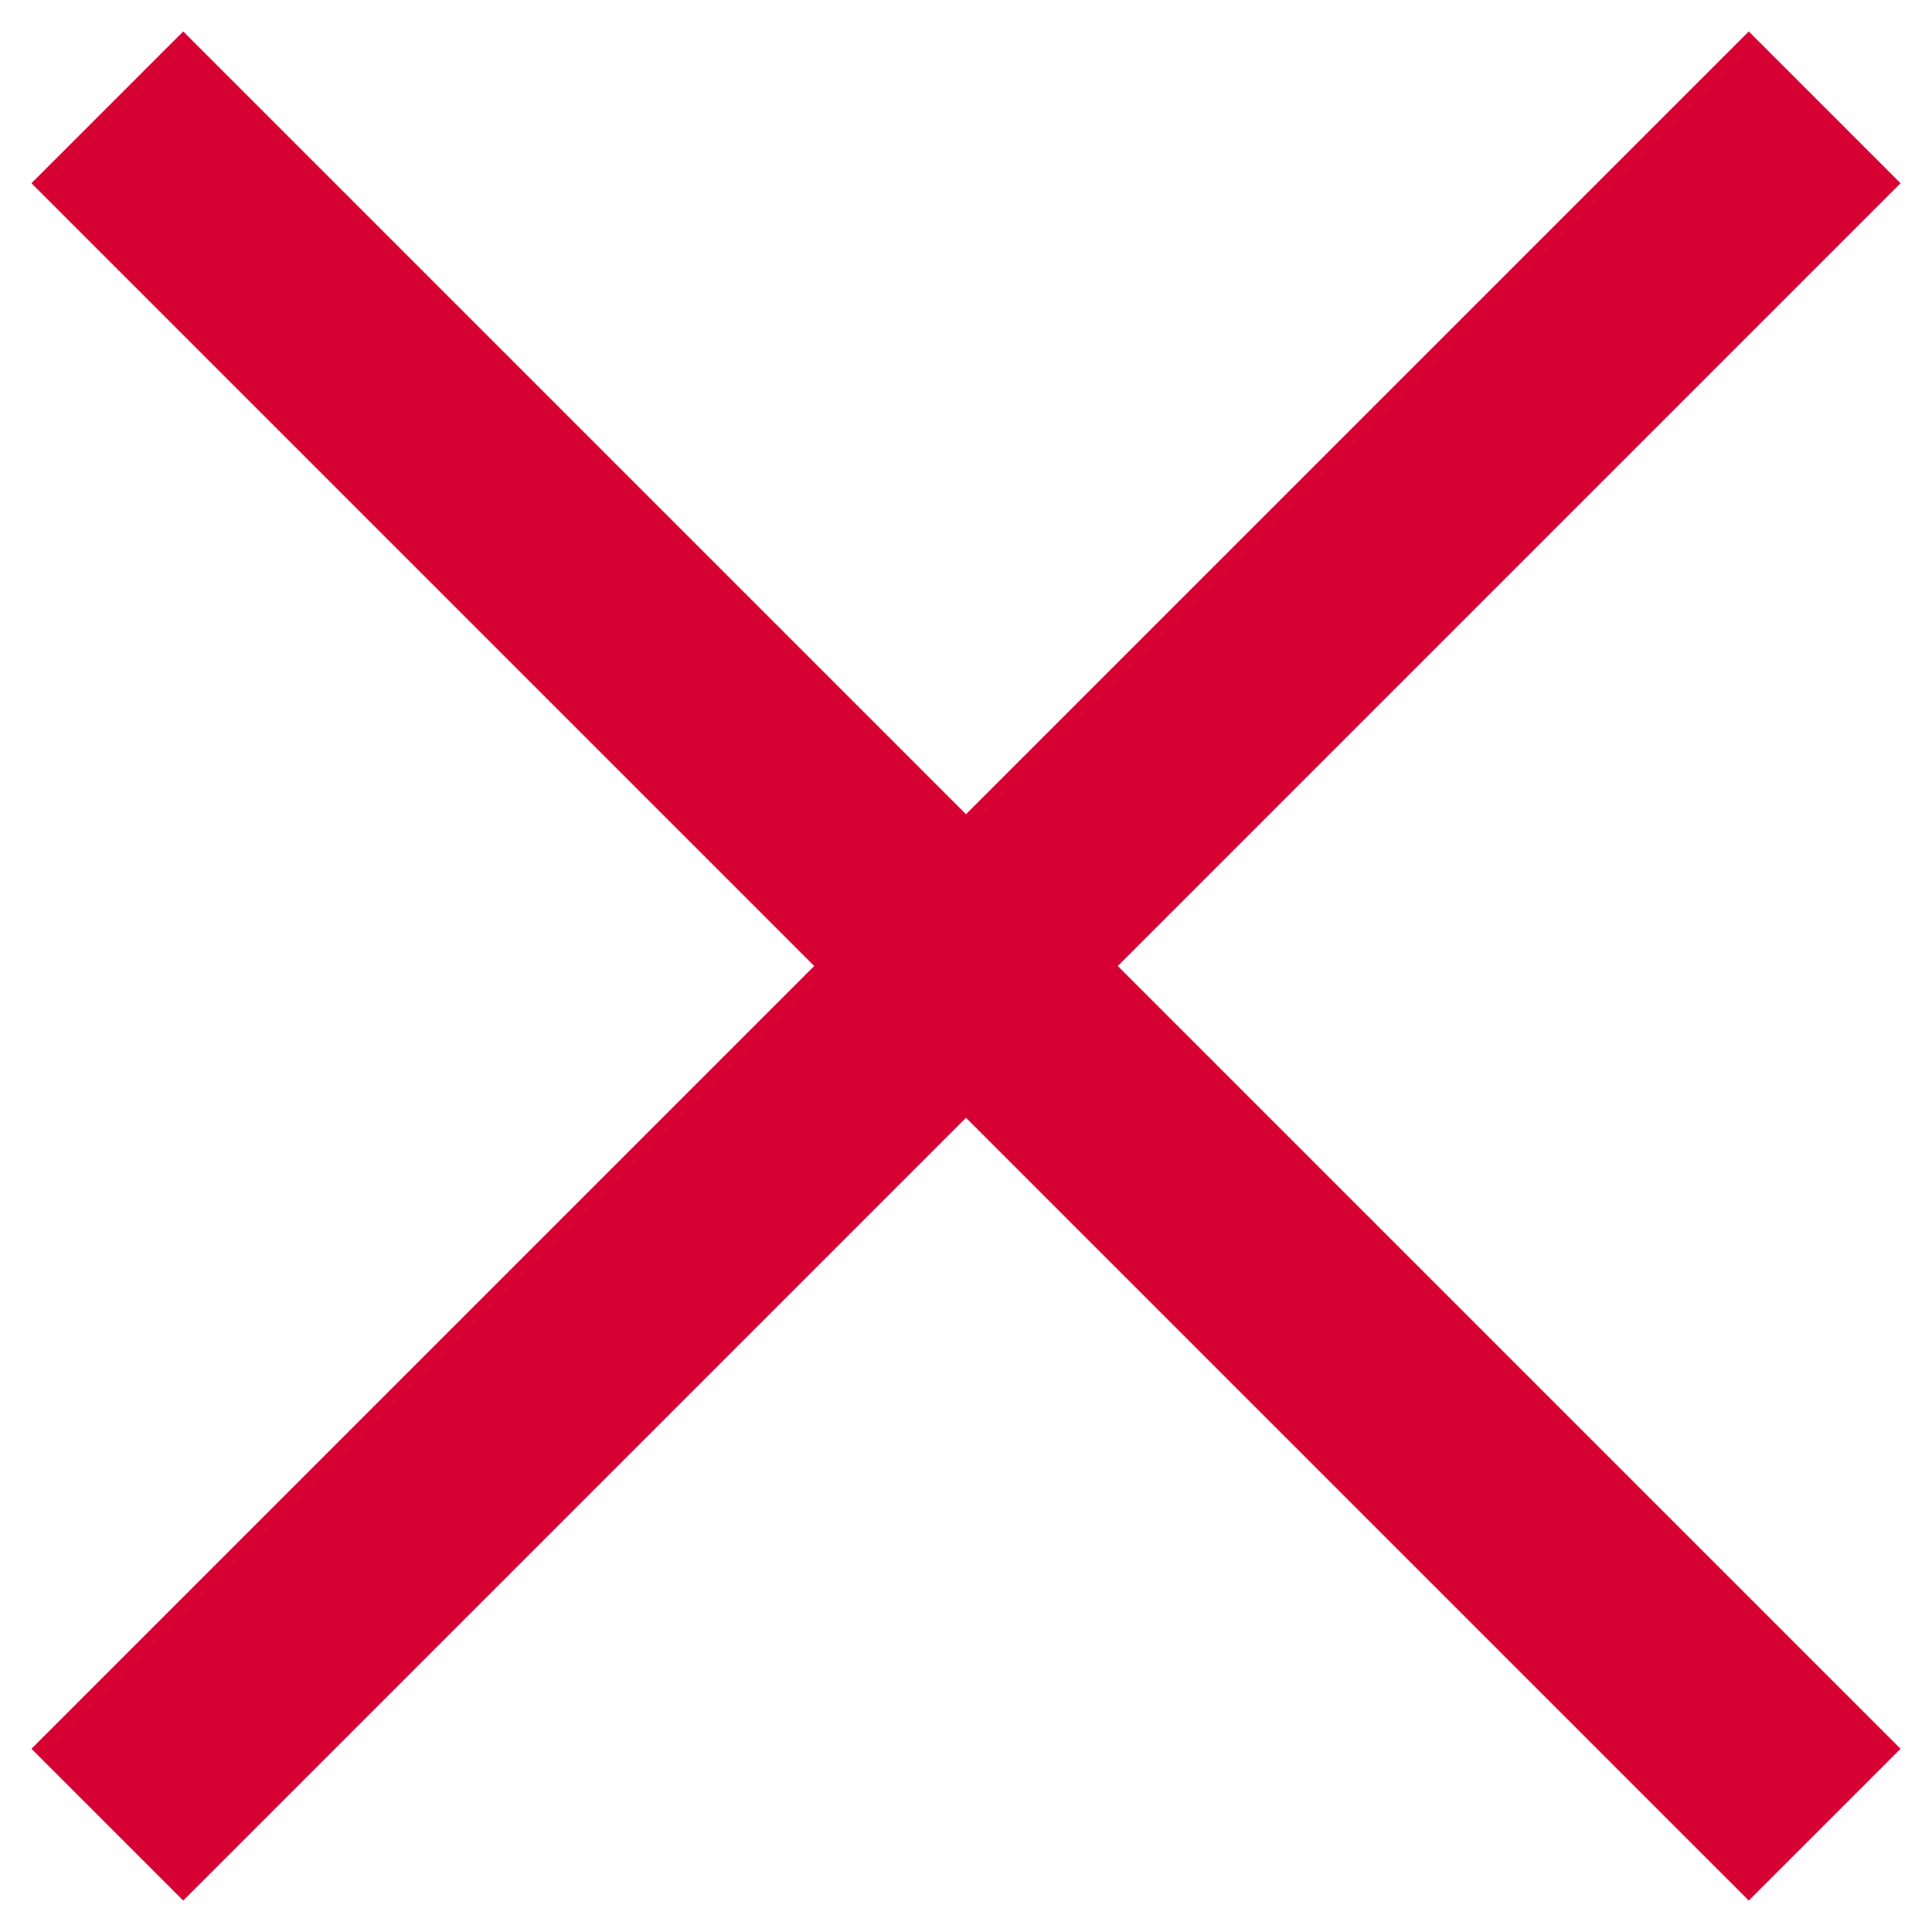 <svg width="18" height="18" viewBox="0 0 18 18" fill="none" xmlns="http://www.w3.org/2000/svg">
<path d="M1 17L17 1" stroke="#D70032" stroke-width="2"/>
<path d="M17 17L1 1" stroke="#D70032" stroke-width="2"/>
</svg>
